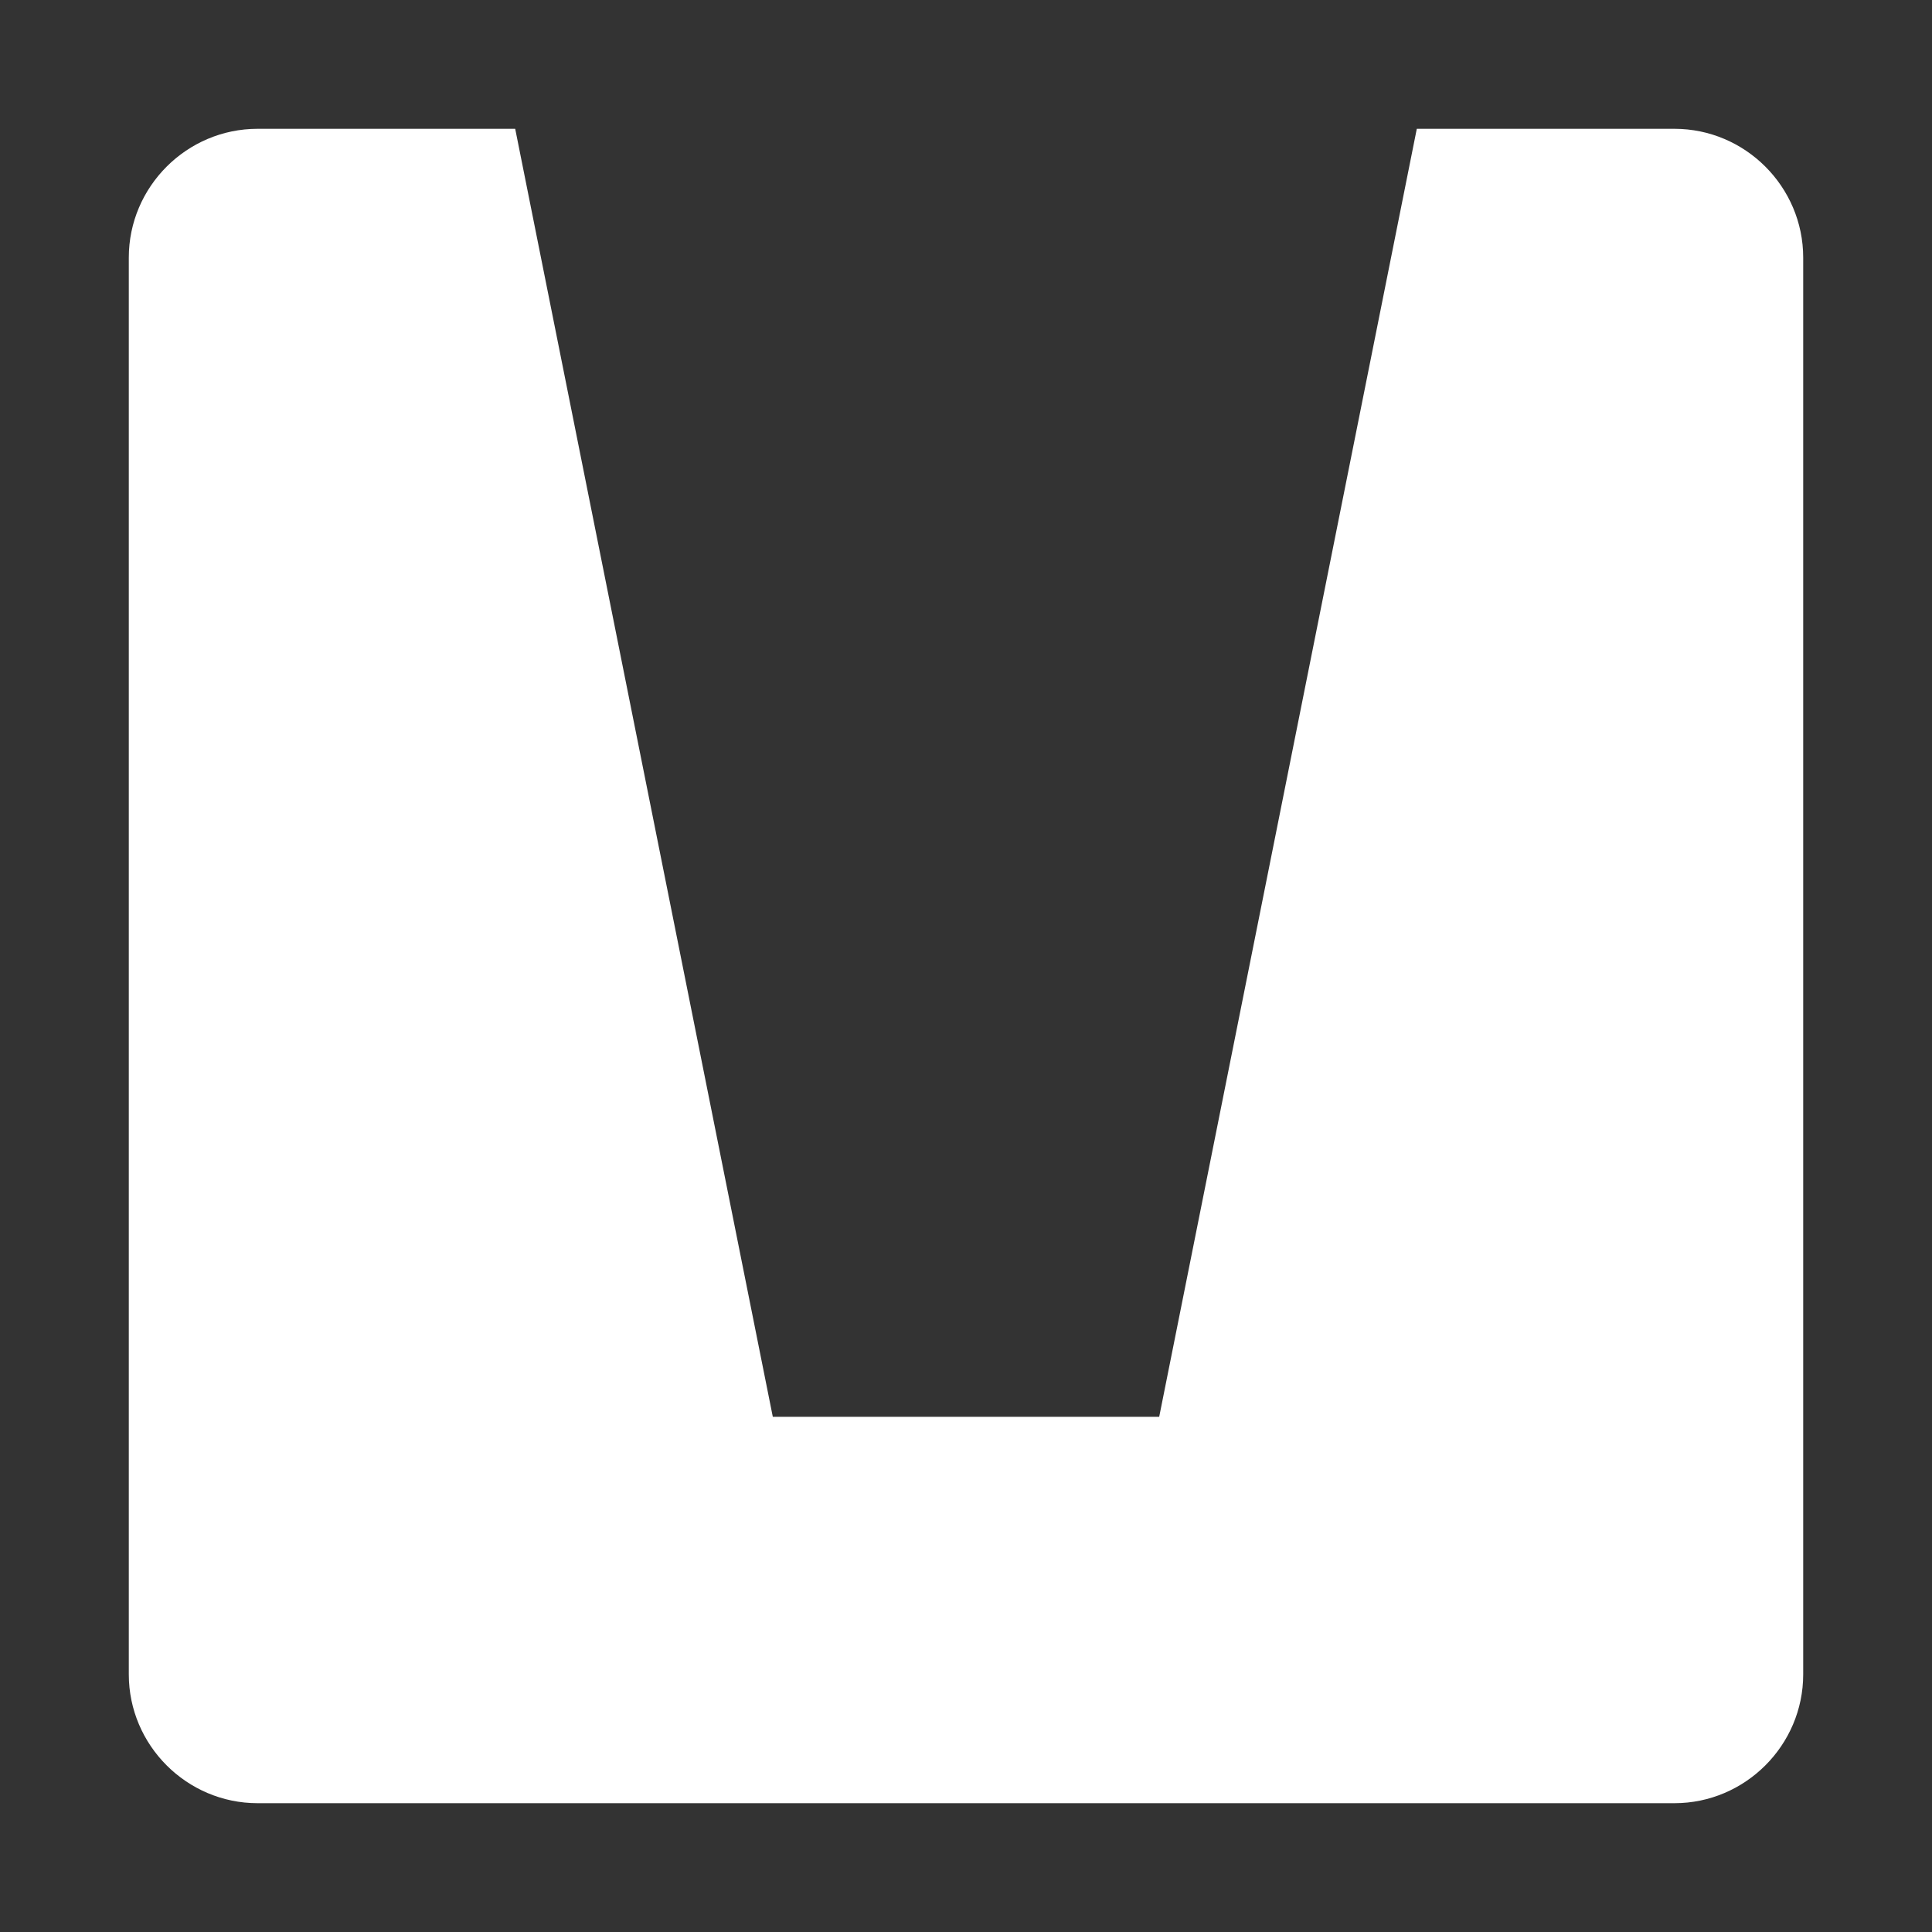 <svg version="1.1" xmlns="http://www.w3.org/2000/svg" xlink="http://www.w3.org/1999/xlink" x="0px" y="0px" width="15px" height="15px" viewBox="0 0 15 15" style="enable-background:new 0 0 15 15;" space="preserve"><rect x="0" y="0" width="15" height="15" fill="#333333" stroke="none"/><path d="M2,1L4,1L6,11L9,11L11,1L13,1C13.55,1,14,1.45,14,2L14,13C14,13.55,13.55,14,13,14L2,14C1.45,14,1,13.55,1,13L1,2C1,1.45,1.45,1,2,1Z" fill="#FFFFFF"/></svg>